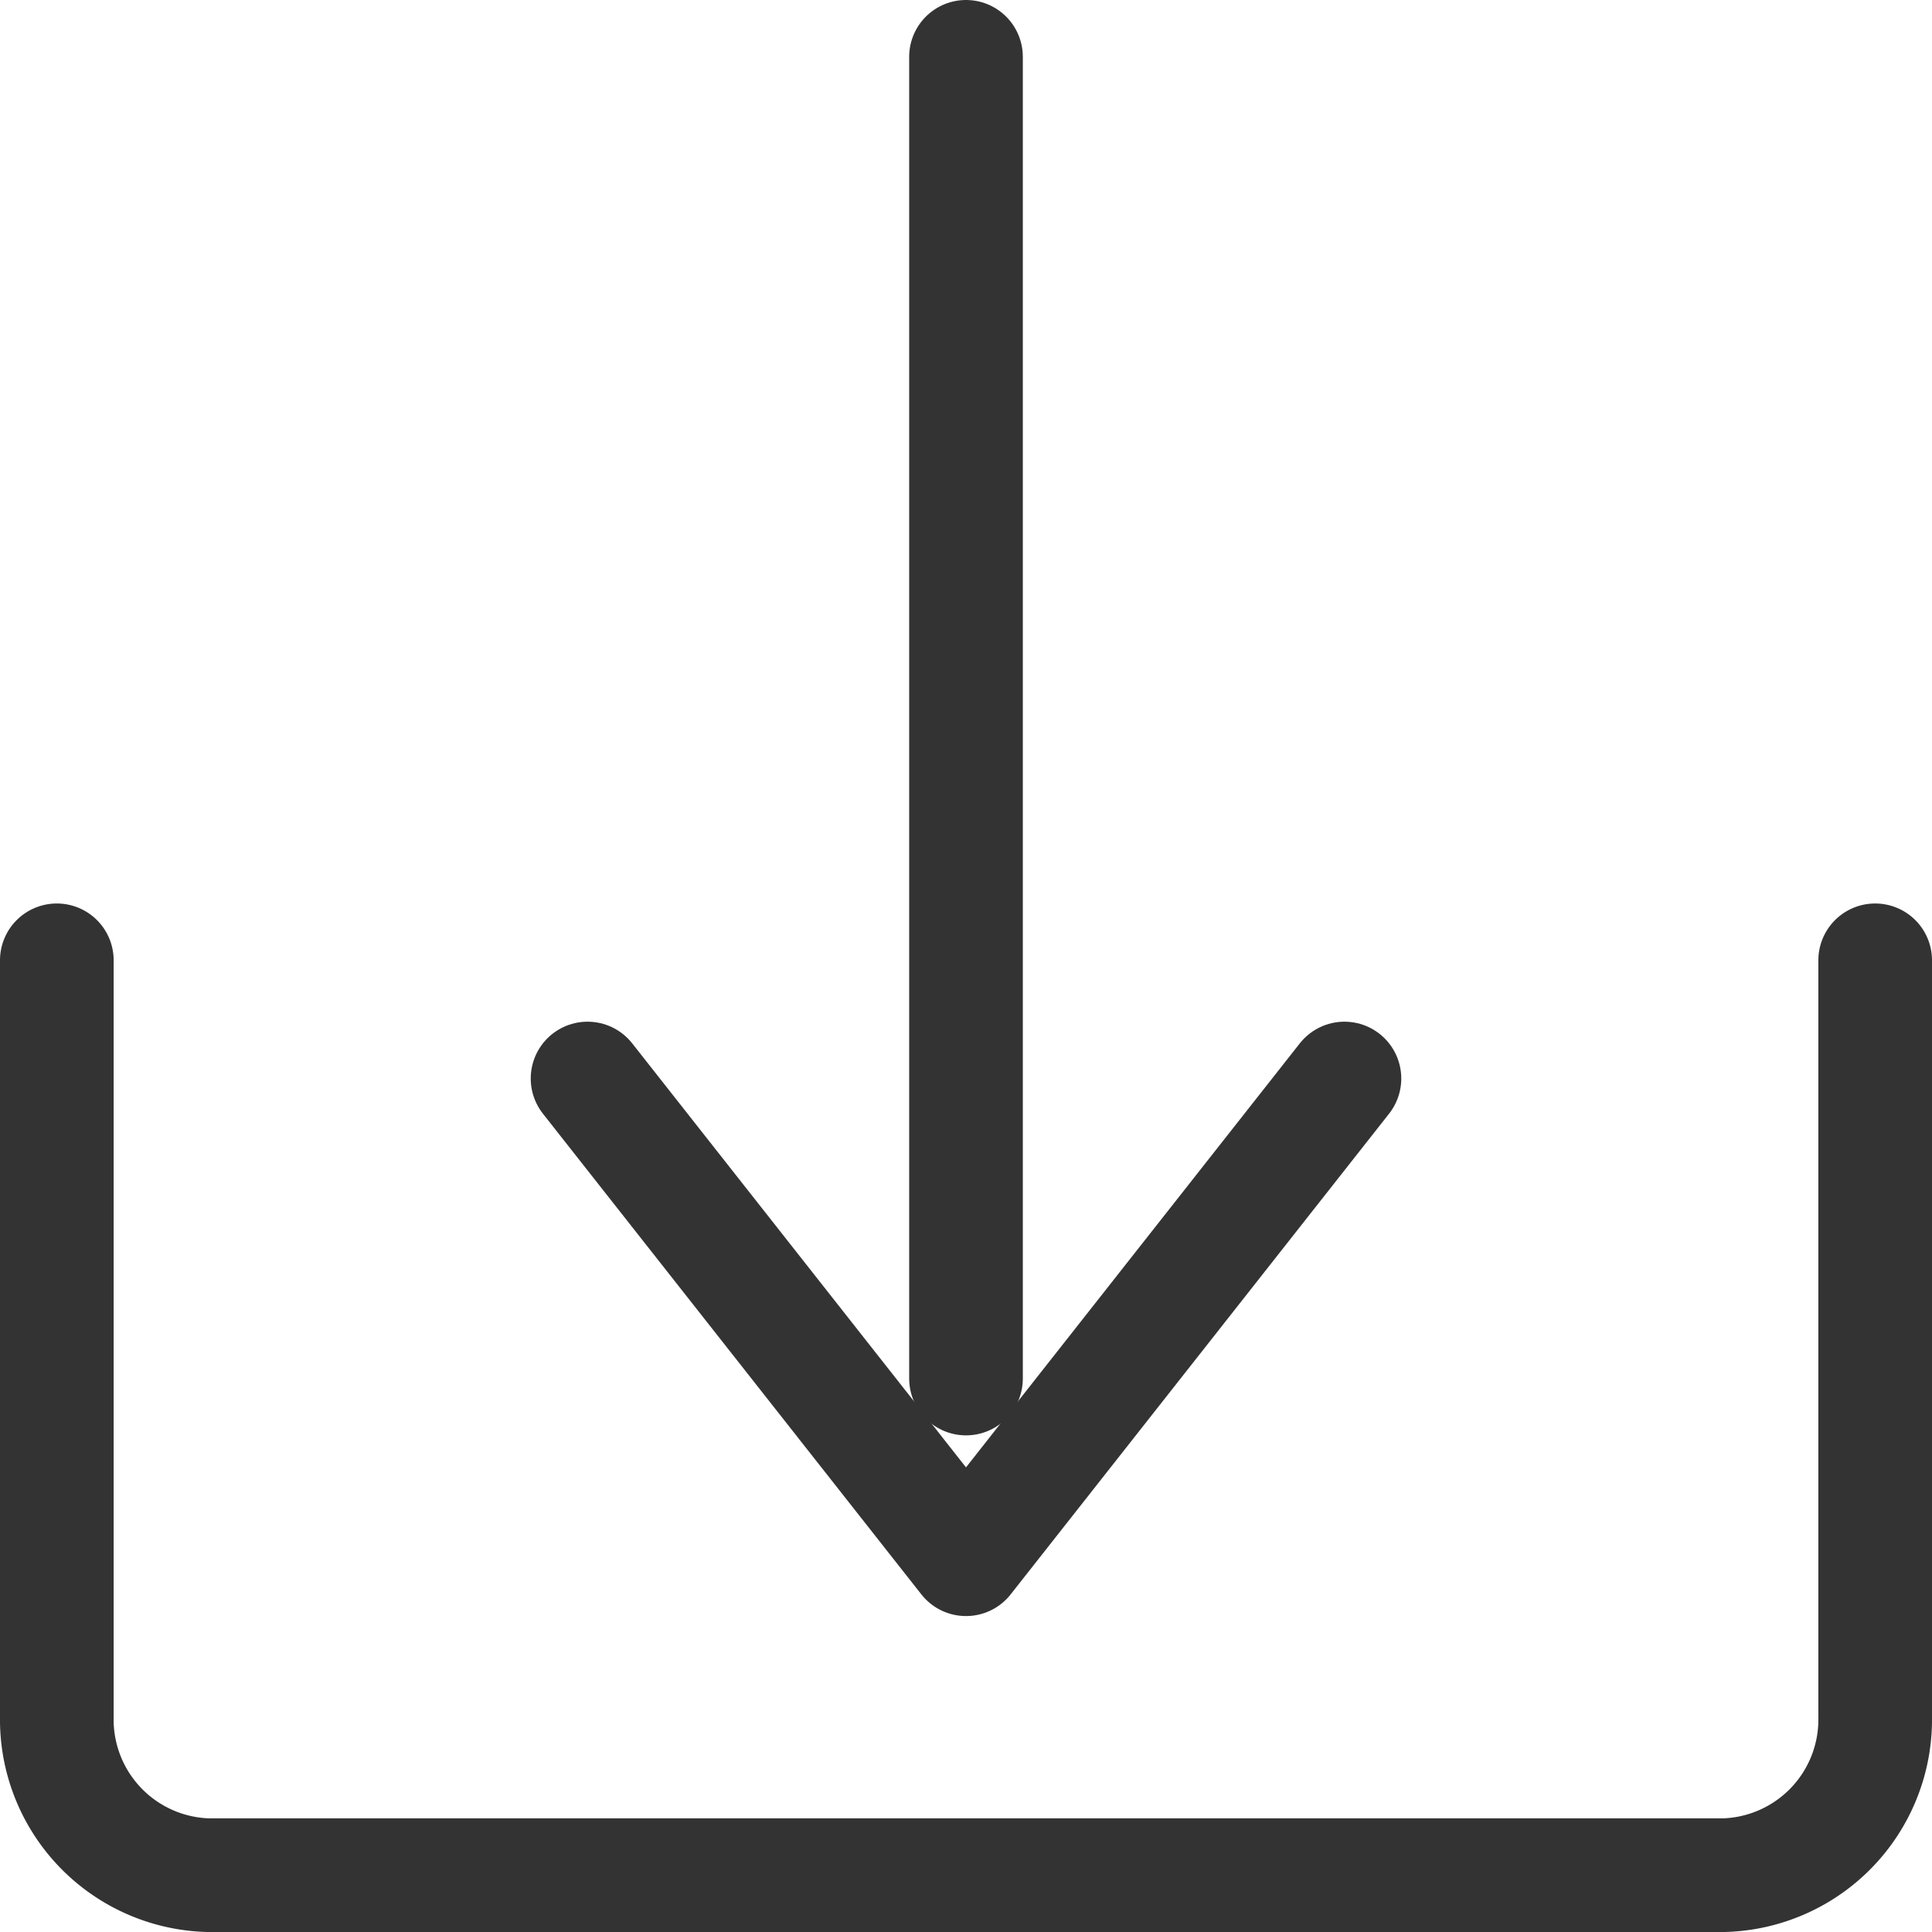 <svg xmlns="http://www.w3.org/2000/svg" viewBox="0 0 17 17"><defs><style>.cls-1,.cls-2{fill:none;stroke:#333;stroke-linecap:round;}.cls-1{stroke-miterlimit:10;}.cls-2{stroke-linejoin:round;}</style></defs><title>加载地图</title><g id="图层_2" data-name="图层 2"><g id="图层_1-2" data-name="图层 1"><line class="cls-1" x1="8.5" y1="12.13" x2="8.5" y2="0.5"/><polyline class="cls-2" points="11.83 9.49 8.5 13.72 5.17 9.49"/><path class="cls-1" d="M16.5,8.45v6.66a1.37,1.37,0,0,1-1.33,1.39H1.83A1.37,1.37,0,0,1,.5,15.11V8.45"/></g></g></svg>
